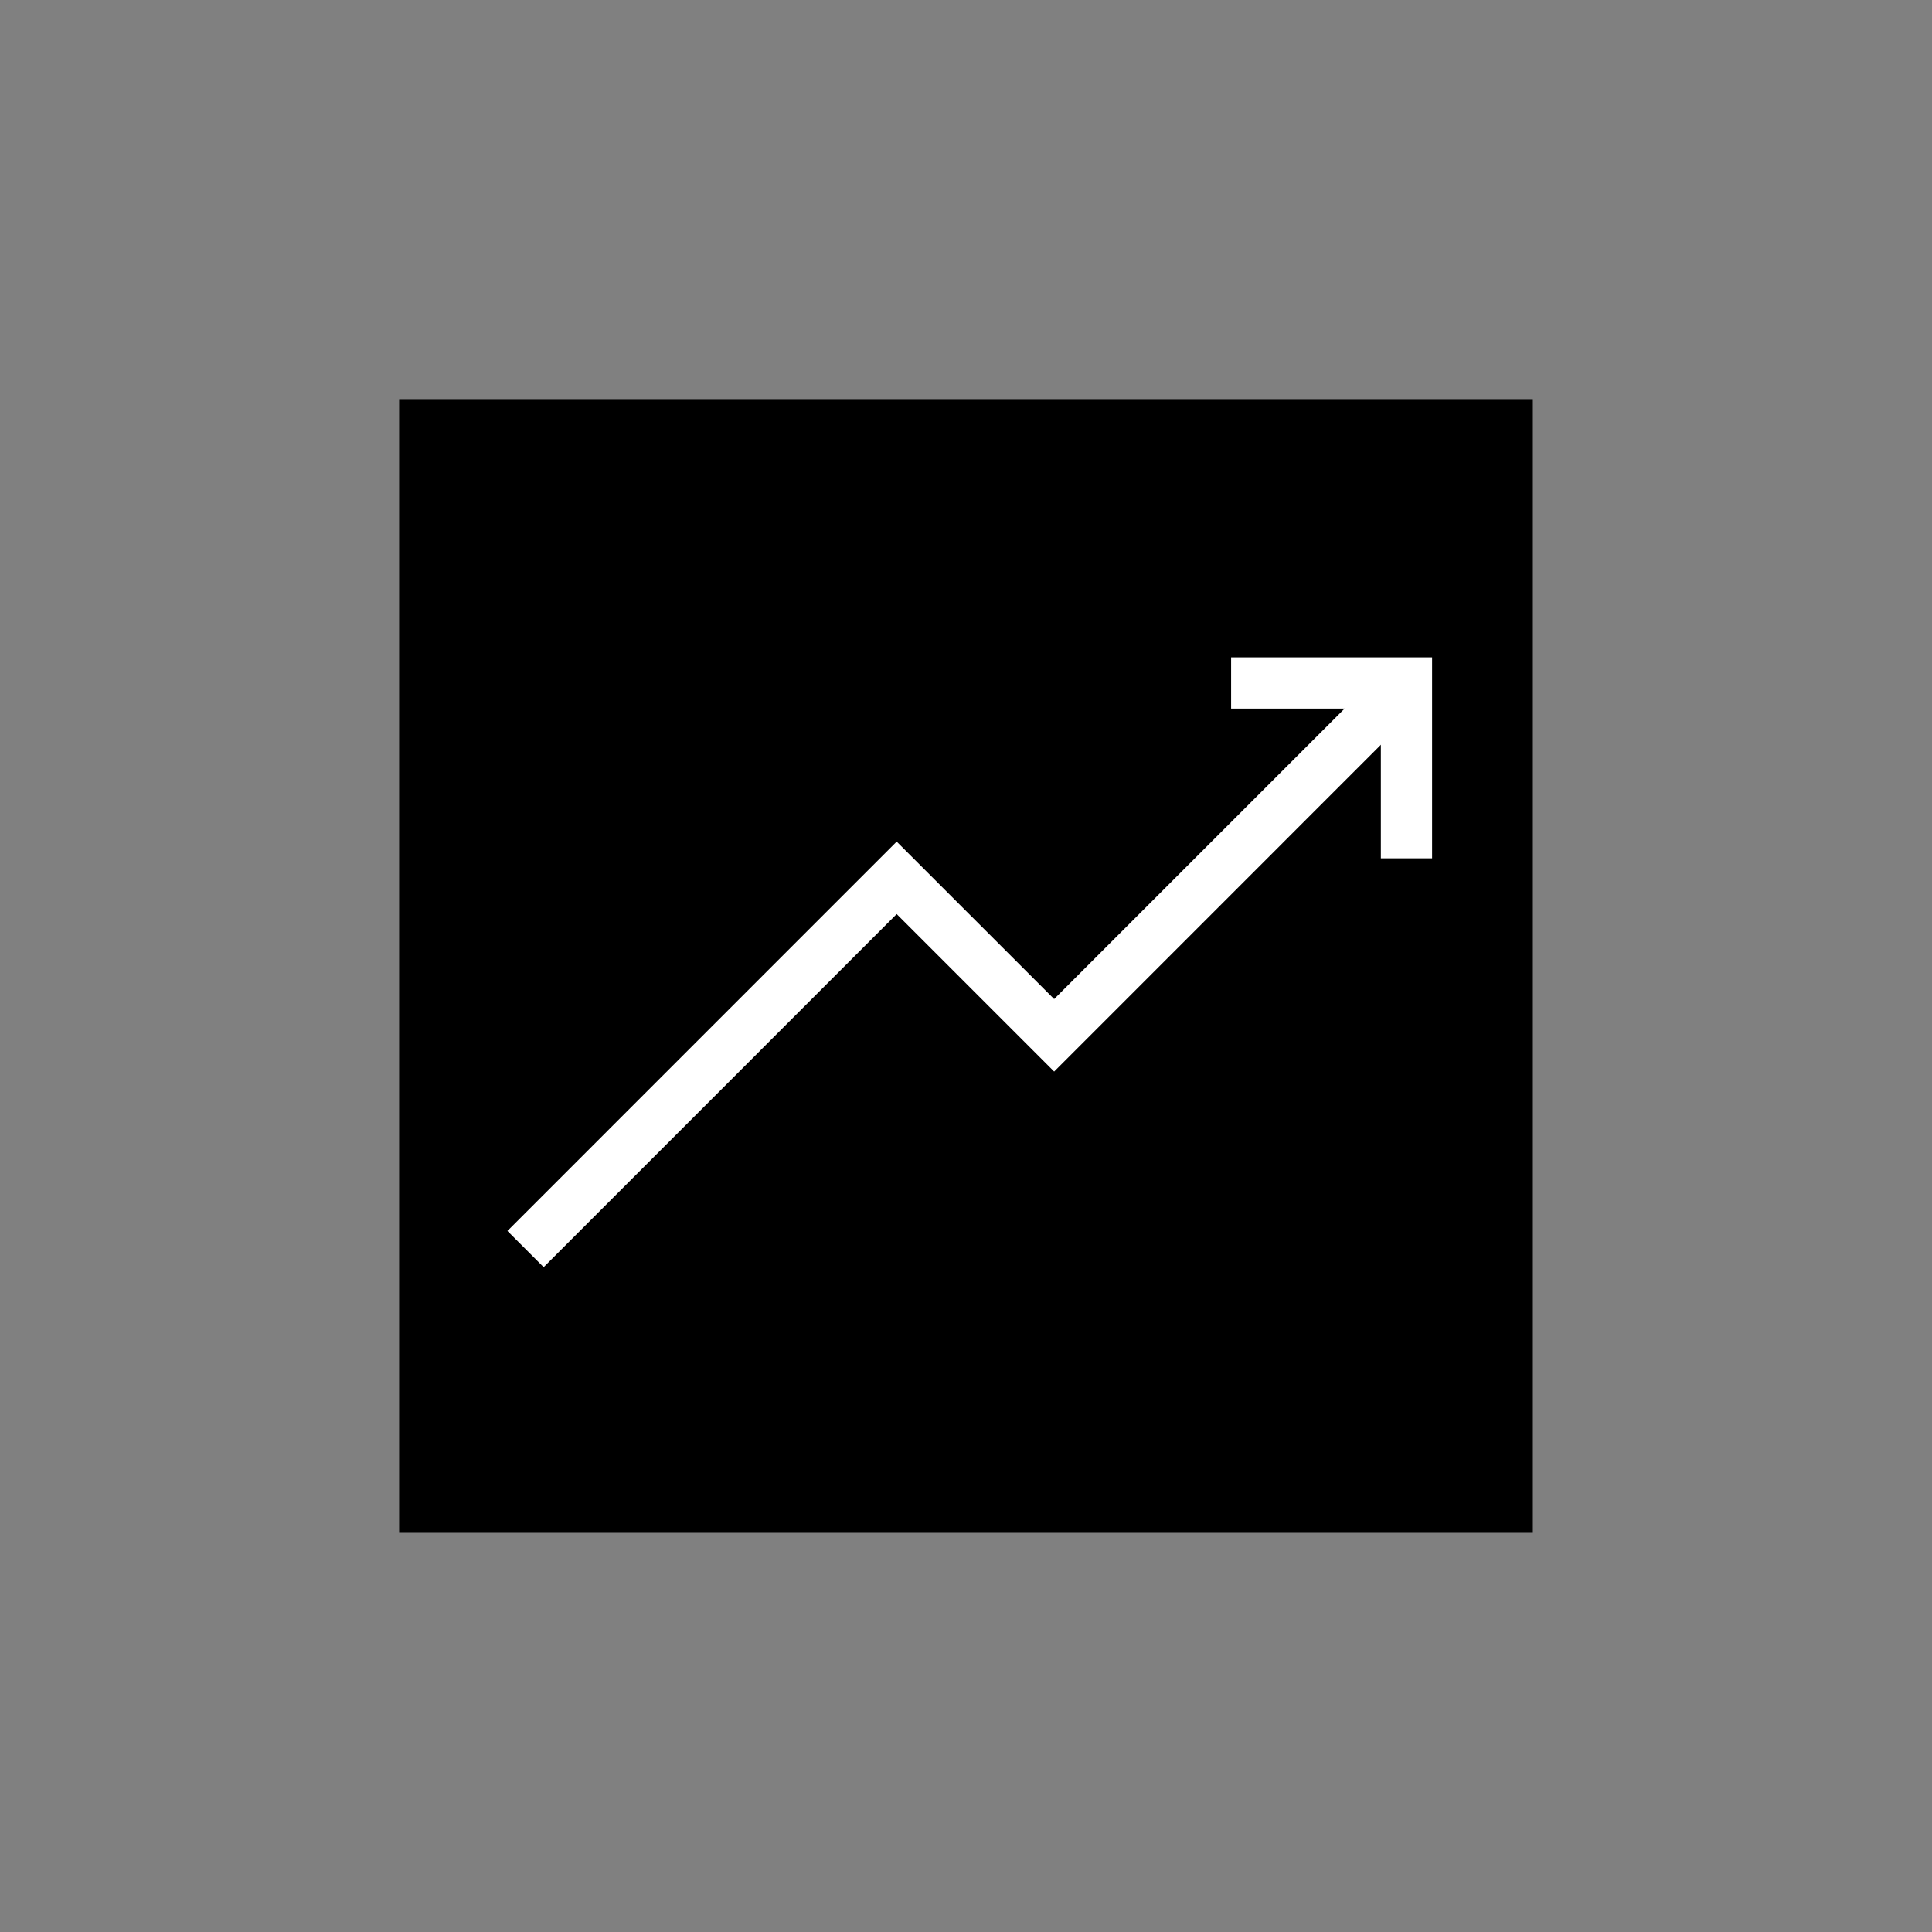 <svg xmlns="http://www.w3.org/2000/svg" viewBox="0 0 512 512" id="increase-chart">
  <rect x="0" y="0" width="512" height="512" fill="#808080" stroke="none"/>
  <rect width="300.45" height="300.45" x="105.77" y="105.77"></rect>
  <polygon fill="#fff" points="144.07 335.81 134.47 326.21 237.63 223.04 279.36 264.76 364.99 179.13 374.59 188.73 279.36 283.97 237.63 242.24 144.07 335.81"></polygon>
  <polygon fill="#fff" points="379.52 227.46 365.94 227.46 365.94 187.78 326.26 187.78 326.26 174.2 379.52 174.2 379.52 227.46"></polygon>
</svg>
